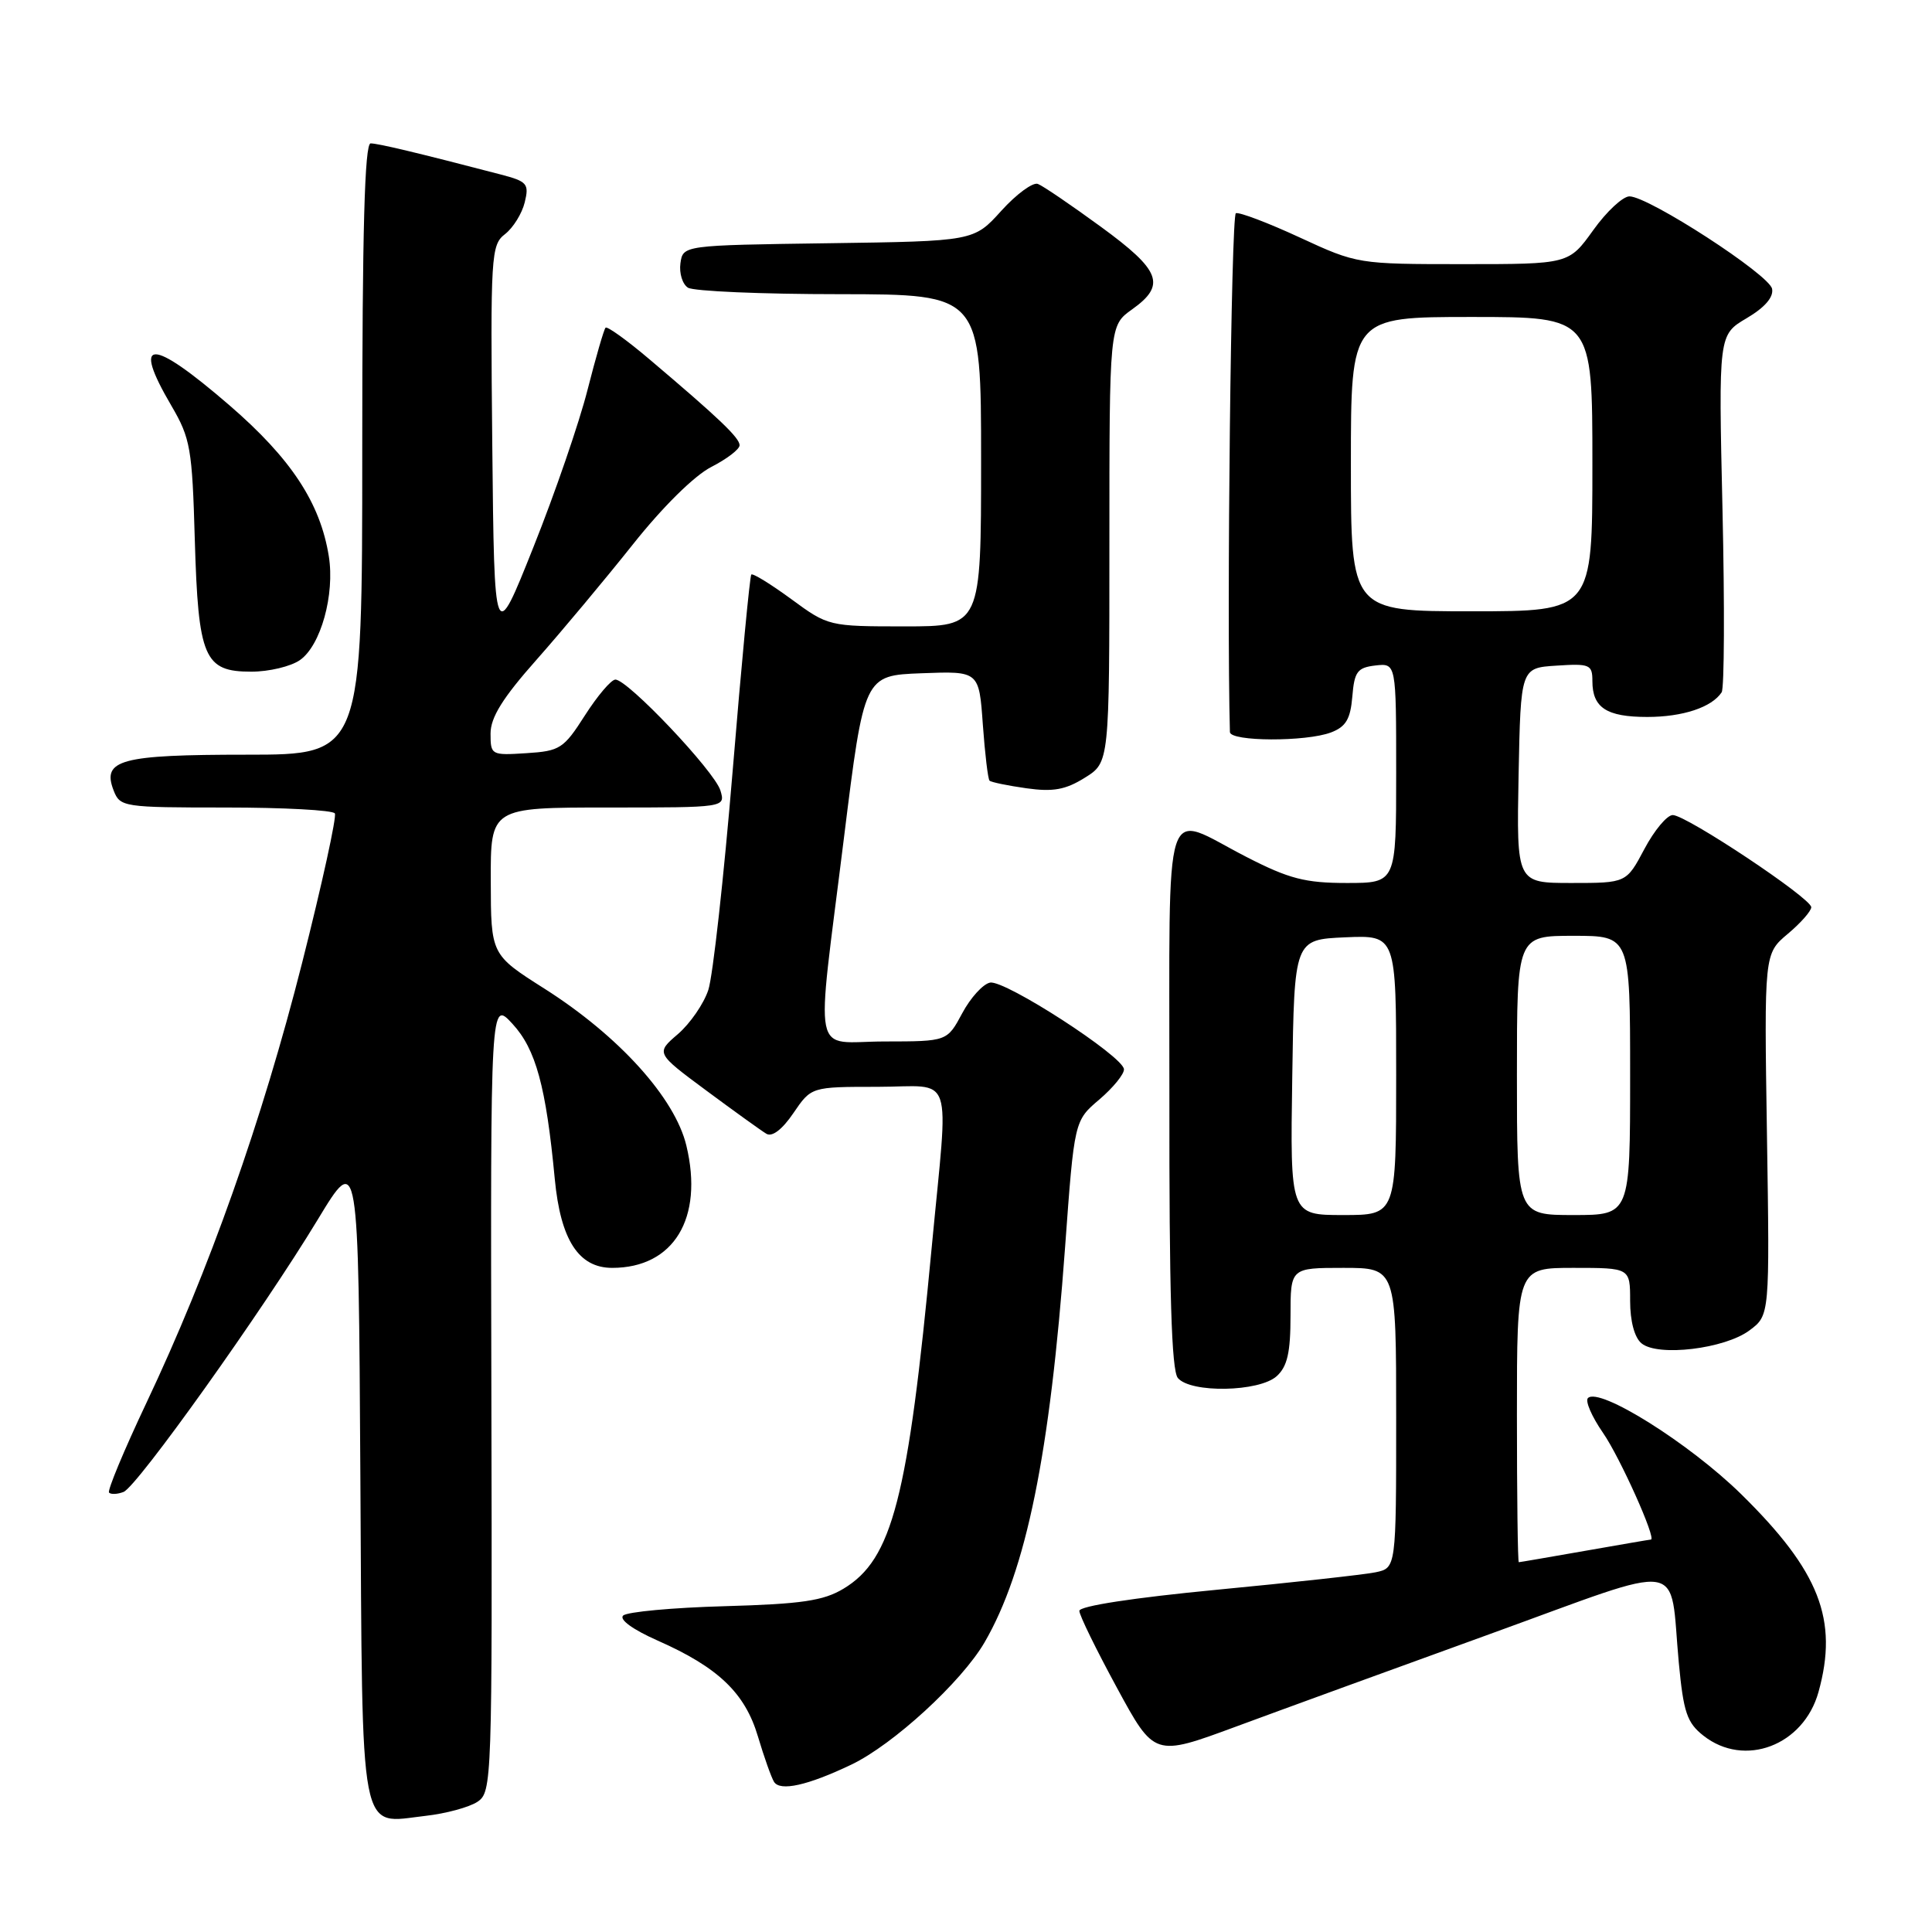 <?xml version="1.0" encoding="UTF-8" standalone="no"?>
<!DOCTYPE svg PUBLIC "-//W3C//DTD SVG 1.1//EN" "http://www.w3.org/Graphics/SVG/1.1/DTD/svg11.dtd" >
<svg xmlns="http://www.w3.org/2000/svg" xmlns:xlink="http://www.w3.org/1999/xlink" version="1.1" viewBox="0 0 256 256">
 <g >
 <path fill="currentColor"
d=" M 63.26 238.75 C 65.19 237.46 65.23 236.23 65.11 184.97 C 64.99 132.50 64.99 132.50 67.91 135.67 C 71.00 139.02 72.35 143.96 73.51 156.21 C 74.28 164.30 76.67 168.00 81.12 168.00 C 89.27 168.00 93.26 161.43 90.95 151.81 C 89.44 145.48 82.00 137.26 72.14 131.00 C 65.05 126.50 65.05 126.50 65.03 116.75 C 65.00 107.00 65.00 107.00 80.57 107.00 C 96.13 107.00 96.13 107.00 95.46 104.75 C 94.70 102.20 83.11 89.97 81.53 90.05 C 80.96 90.08 79.15 92.22 77.50 94.80 C 74.69 99.20 74.20 99.52 69.75 99.80 C 65.10 100.10 65.00 100.05 65.00 97.20 C 65.00 95.06 66.61 92.47 71.11 87.40 C 74.47 83.60 80.20 76.74 83.85 72.15 C 87.80 67.17 92.01 63.02 94.24 61.88 C 96.31 60.82 98.00 59.53 98.00 59.00 C 98.00 58.01 95.27 55.41 86.07 47.62 C 83.09 45.09 80.46 43.20 80.24 43.42 C 80.02 43.65 78.95 47.35 77.85 51.66 C 76.76 55.97 73.54 65.35 70.68 72.50 C 65.50 85.50 65.50 85.50 65.23 59.02 C 64.98 33.75 65.06 32.46 66.92 31.02 C 68.00 30.18 69.17 28.29 69.53 26.81 C 70.13 24.35 69.86 24.04 66.34 23.12 C 55.38 20.26 50.10 19.00 49.11 19.00 C 48.32 19.00 48.00 30.59 48.00 59.50 C 48.00 100.00 48.00 100.00 32.69 100.00 C 15.95 100.00 13.47 100.67 15.06 104.75 C 15.91 106.93 16.34 107.00 29.91 107.00 C 37.59 107.00 44.10 107.35 44.37 107.78 C 44.63 108.21 42.68 117.13 40.03 127.59 C 34.73 148.50 27.69 168.38 19.39 185.91 C 16.42 192.19 14.20 197.53 14.45 197.78 C 14.71 198.04 15.57 198.00 16.37 197.69 C 18.16 197.00 34.81 173.66 42.11 161.59 C 47.50 152.69 47.50 152.69 47.75 195.59 C 48.04 244.48 47.49 241.62 56.39 240.61 C 59.08 240.31 62.17 239.47 63.26 238.75 Z  M 112.79 233.83 C 118.35 231.18 127.42 222.85 130.46 217.62 C 135.99 208.09 139.12 192.73 141.13 165.25 C 142.35 148.50 142.35 148.50 145.68 145.68 C 147.50 144.12 148.97 142.32 148.93 141.68 C 148.82 139.95 133.16 129.82 131.19 130.20 C 130.26 130.38 128.60 132.20 127.50 134.26 C 125.50 137.99 125.50 137.99 117.25 138.00 C 107.42 138.00 108.08 141.27 111.83 111.00 C 114.50 89.50 114.50 89.50 122.11 89.21 C 129.73 88.92 129.73 88.92 130.23 96.00 C 130.51 99.89 130.91 103.24 131.12 103.44 C 131.33 103.65 133.53 104.10 136.00 104.45 C 139.54 104.95 141.19 104.65 143.75 103.05 C 147.00 101.03 147.00 101.03 147.00 72.08 C 147.00 43.14 147.00 43.14 150.00 41.00 C 154.55 37.76 153.82 35.85 145.86 30.04 C 141.94 27.18 138.19 24.62 137.52 24.37 C 136.86 24.12 134.68 25.72 132.68 27.93 C 129.04 31.96 129.04 31.96 109.77 32.23 C 90.50 32.50 90.50 32.50 90.16 34.89 C 89.98 36.20 90.43 37.66 91.16 38.12 C 91.90 38.59 100.94 38.98 111.25 38.98 C 130.00 39.00 130.00 39.00 130.00 61.00 C 130.00 83.00 130.00 83.00 119.88 83.00 C 109.83 83.00 109.74 82.98 104.84 79.38 C 102.12 77.39 99.75 75.93 99.55 76.13 C 99.36 76.33 98.24 88.05 97.08 102.16 C 95.91 116.27 94.46 129.32 93.86 131.16 C 93.26 133.00 91.44 135.63 89.83 137.02 C 86.89 139.54 86.89 139.54 93.61 144.52 C 97.31 147.26 100.88 149.83 101.55 150.23 C 102.31 150.69 103.65 149.67 105.13 147.49 C 107.50 144.01 107.50 144.01 116.25 144.01 C 126.58 144.00 125.71 141.44 123.46 165.24 C 120.32 198.58 118.24 206.62 111.77 210.51 C 109.09 212.12 106.24 212.54 96.00 212.83 C 89.12 213.02 83.08 213.58 82.57 214.07 C 82.02 214.60 83.86 215.93 87.13 217.38 C 95.17 220.93 98.72 224.33 100.43 230.09 C 101.24 232.81 102.20 235.51 102.56 236.10 C 103.36 237.40 107.03 236.58 112.79 233.83 Z  M 197.50 216.49 C 223.91 206.92 221.16 206.50 222.45 220.32 C 223.07 226.89 223.53 228.27 225.72 229.99 C 231.16 234.27 238.99 231.29 240.96 224.20 C 243.62 214.63 241.10 208.19 230.71 197.98 C 223.85 191.25 211.91 183.76 210.41 185.25 C 210.02 185.64 210.92 187.71 212.40 189.85 C 214.66 193.11 219.54 204.00 218.75 204.00 C 218.61 204.00 214.68 204.68 210.00 205.50 C 205.32 206.32 201.39 207.00 201.25 207.00 C 201.11 207.00 201.00 198.22 201.00 187.50 C 201.00 168.00 201.00 168.00 208.50 168.00 C 216.00 168.00 216.00 168.00 216.00 172.38 C 216.00 175.06 216.58 177.24 217.51 178.00 C 219.67 179.80 228.55 178.73 231.82 176.28 C 234.50 174.28 234.50 174.28 234.13 150.33 C 233.76 126.38 233.76 126.38 236.88 123.75 C 238.60 122.31 240.00 120.72 240.00 120.21 C 240.00 119.02 223.44 108.00 221.65 108.00 C 220.89 108.00 219.20 110.03 217.89 112.50 C 215.50 117.00 215.50 117.00 208.22 117.00 C 200.95 117.00 200.95 117.00 201.22 102.75 C 201.50 88.50 201.50 88.50 206.25 88.20 C 210.66 87.91 211.00 88.06 211.00 90.25 C 211.00 93.77 212.87 95.00 218.27 95.00 C 222.98 95.00 226.83 93.72 228.13 91.73 C 228.48 91.19 228.53 80.32 228.24 67.56 C 227.71 44.37 227.71 44.37 231.43 42.17 C 233.84 40.75 235.03 39.38 234.81 38.27 C 234.45 36.40 218.49 26.05 215.92 26.02 C 215.05 26.01 212.88 28.02 211.11 30.50 C 207.88 35.00 207.88 35.00 193.87 35.00 C 179.96 35.00 179.82 34.98 172.25 31.48 C 168.06 29.54 164.24 28.09 163.76 28.25 C 163.13 28.46 162.53 81.14 162.97 97.00 C 163.01 98.27 173.06 98.31 176.37 97.05 C 178.34 96.30 178.94 95.28 179.19 92.30 C 179.46 88.99 179.86 88.46 182.25 88.18 C 185.00 87.87 185.00 87.87 185.00 102.43 C 185.00 117.00 185.00 117.00 178.45 117.00 C 172.96 117.00 170.81 116.45 165.20 113.57 C 153.88 107.77 154.99 104.31 154.95 145.34 C 154.92 171.30 155.23 181.57 156.07 182.59 C 157.76 184.62 166.84 184.45 169.17 182.35 C 170.58 181.07 171.00 179.22 171.00 174.35 C 171.00 168.00 171.00 168.00 178.00 168.00 C 185.00 168.00 185.00 168.00 185.00 187.88 C 185.00 207.77 185.00 207.77 182.25 208.34 C 180.74 208.65 171.29 209.69 161.25 210.65 C 150.20 211.71 143.01 212.81 143.02 213.45 C 143.02 214.03 145.27 218.61 148.00 223.64 C 152.96 232.78 152.96 232.78 163.73 228.80 C 169.65 226.61 184.85 221.07 197.50 216.49 Z  M 39.75 87.46 C 42.51 85.53 44.38 78.78 43.57 73.71 C 42.44 66.64 38.57 60.76 30.41 53.71 C 19.94 44.67 17.39 44.70 22.72 53.78 C 25.23 58.07 25.47 59.43 25.81 71.46 C 26.27 87.20 27.04 89.00 33.30 89.00 C 35.64 89.00 38.54 88.31 39.75 87.46 Z  M 171.23 142.75 C 171.50 124.50 171.50 124.50 178.25 124.20 C 185.00 123.91 185.00 123.91 185.00 142.45 C 185.00 161.00 185.00 161.00 177.98 161.00 C 170.95 161.00 170.95 161.00 171.23 142.75 Z  M 201.00 142.50 C 201.00 124.00 201.00 124.00 208.50 124.00 C 216.00 124.00 216.00 124.00 216.00 142.50 C 216.00 161.00 216.00 161.00 208.50 161.00 C 201.00 161.00 201.00 161.00 201.00 142.50 Z  M 179.00 61.50 C 179.00 42.00 179.00 42.00 195.00 42.00 C 211.00 42.00 211.00 42.00 211.00 61.50 C 211.00 81.00 211.00 81.00 195.00 81.00 C 179.00 81.00 179.00 81.00 179.00 61.50 Z "/>
</g>
</svg>